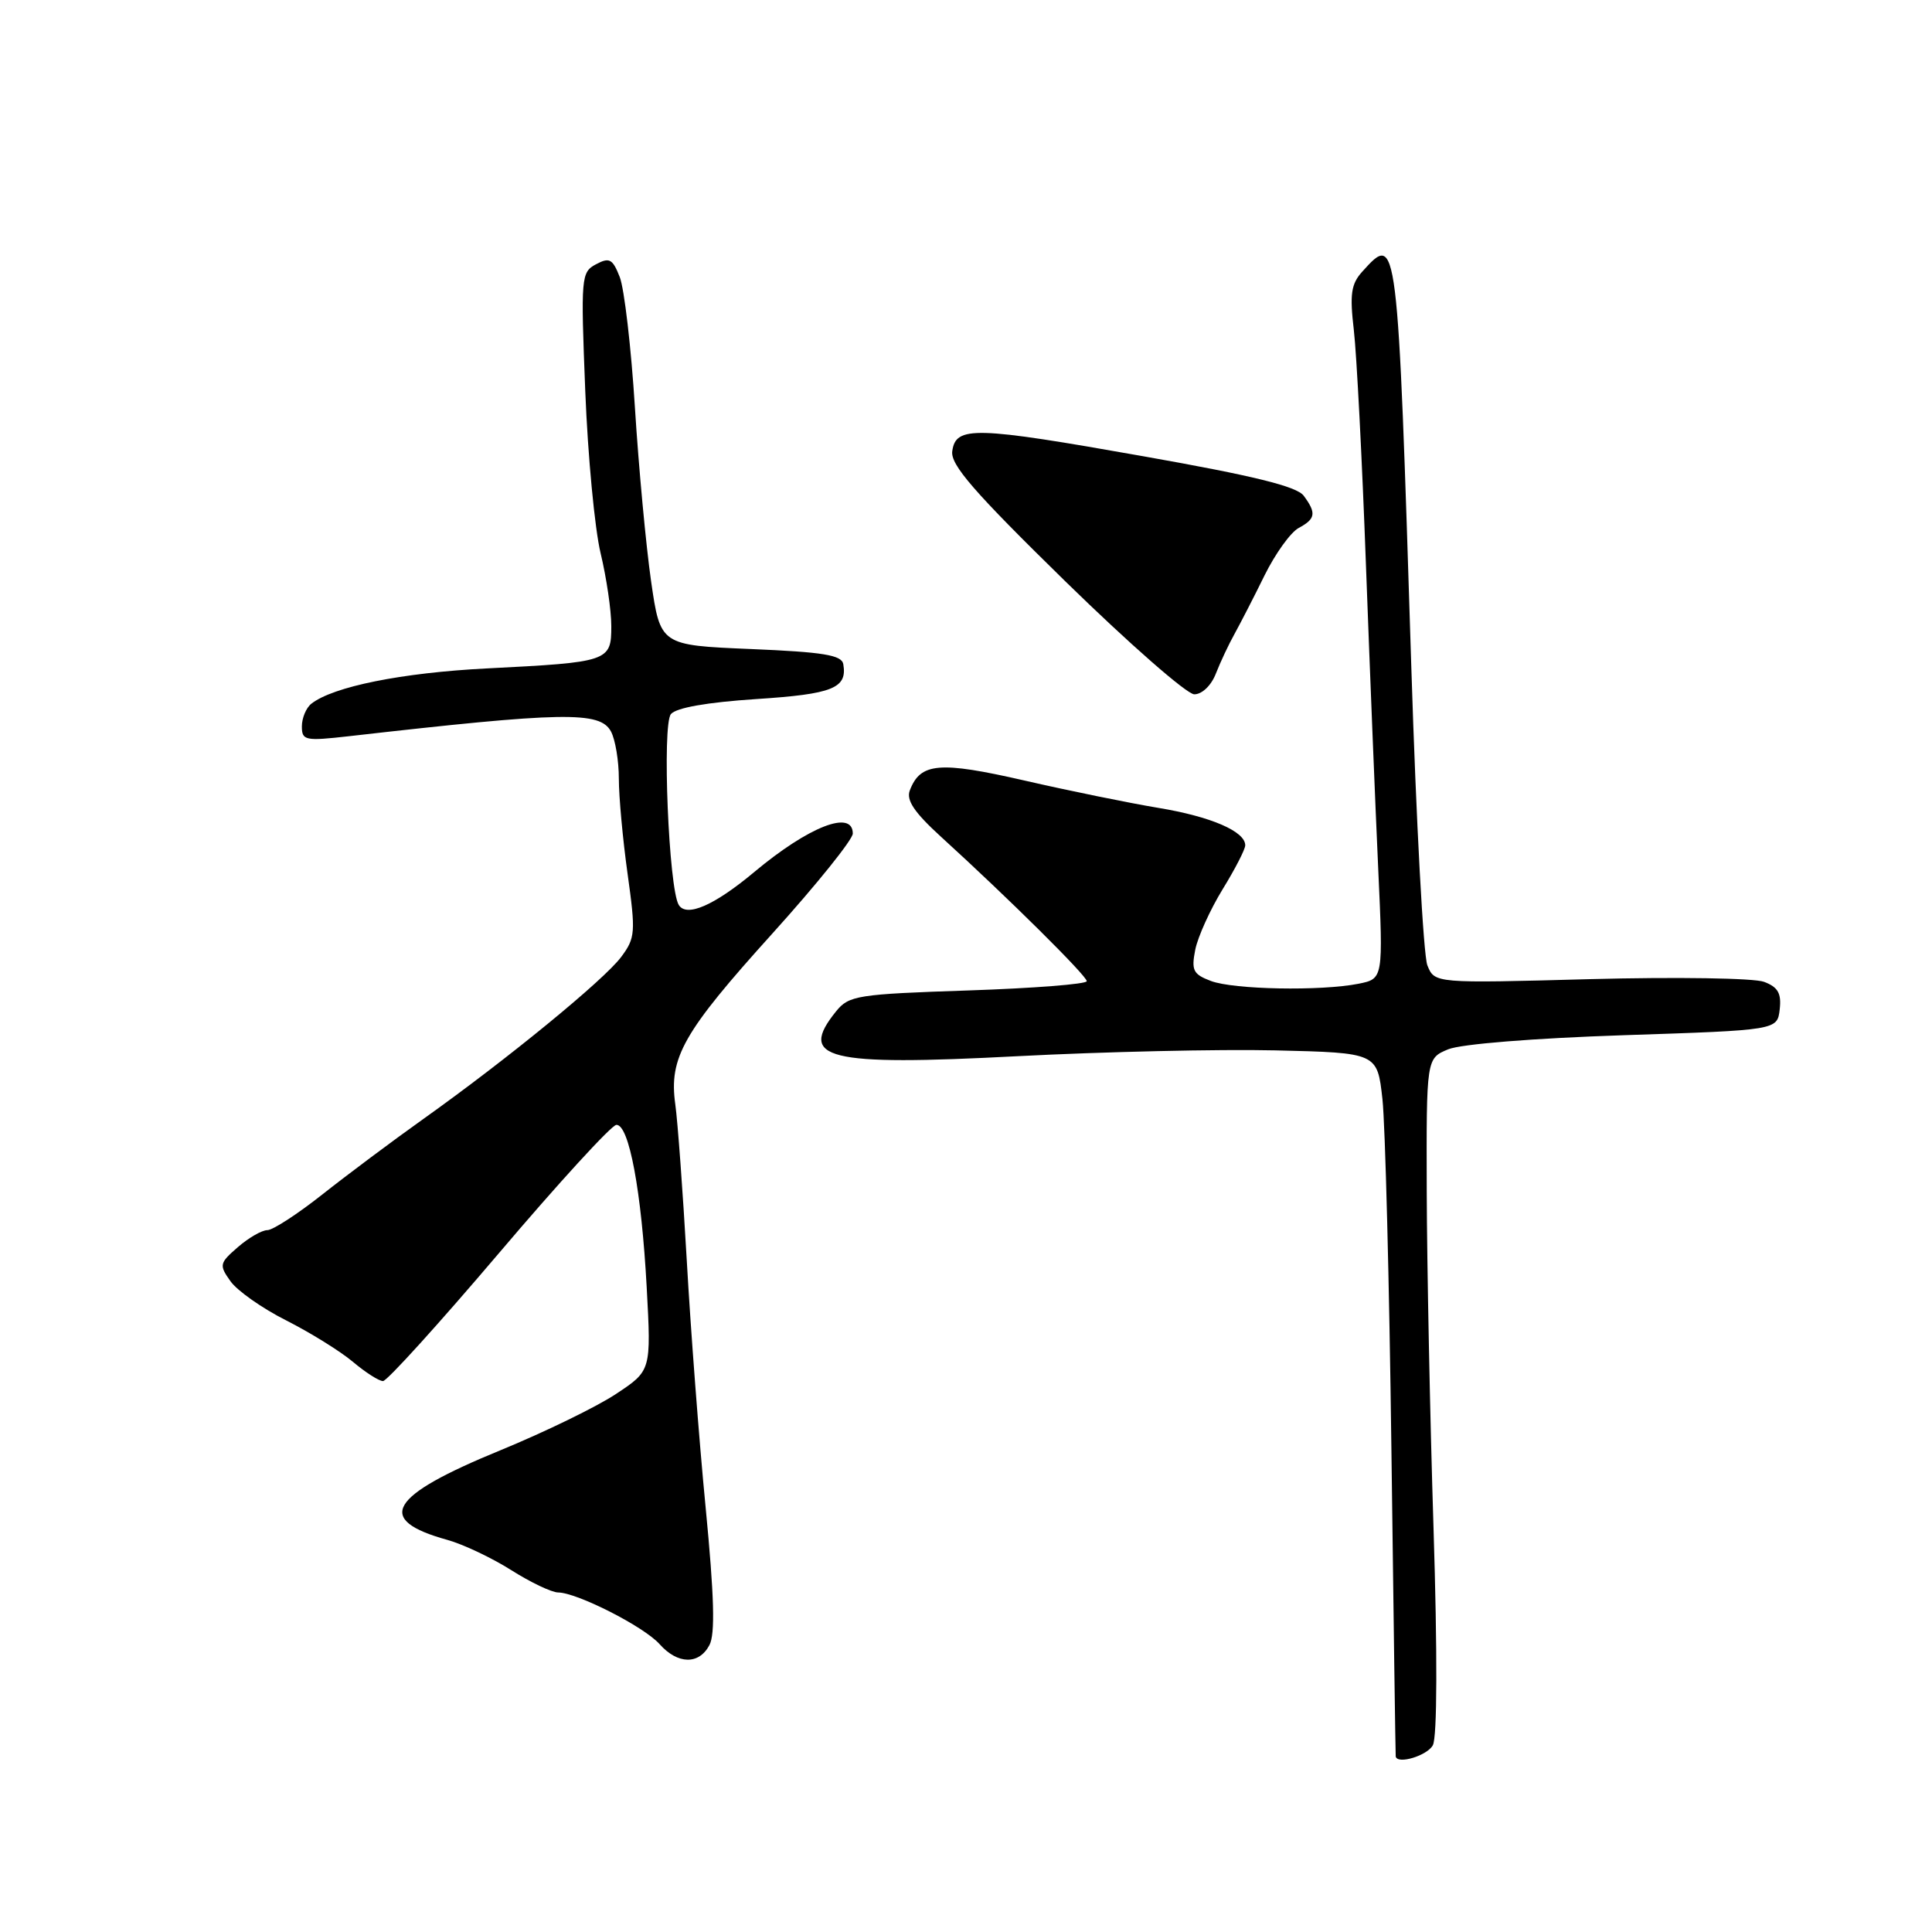 <?xml version="1.0" encoding="UTF-8" standalone="no"?>
<!DOCTYPE svg PUBLIC "-//W3C//DTD SVG 1.1//EN" "http://www.w3.org/Graphics/SVG/1.1/DTD/svg11.dtd" >
<svg xmlns="http://www.w3.org/2000/svg" xmlns:xlink="http://www.w3.org/1999/xlink" version="1.1" viewBox="0 0 256 256">
 <g >
 <path fill="currentColor"
d=" M 189.86 231.25 C 190.44 230.18 190.47 219.05 189.95 202.50 C 189.48 187.65 189.08 167.57 189.05 157.87 C 189.00 140.24 189.00 140.24 191.89 139.04 C 193.59 138.34 203.19 137.57 215.14 137.17 C 235.50 136.50 235.50 136.50 235.82 133.75 C 236.06 131.62 235.60 130.80 233.75 130.10 C 232.44 129.60 222.16 129.44 210.73 129.74 C 190.09 130.30 190.09 130.30 189.13 127.90 C 188.61 126.58 187.65 108.85 187.01 88.50 C 185.19 30.75 185.19 30.81 180.51 35.99 C 179.03 37.63 178.83 38.96 179.39 43.74 C 179.76 46.91 180.49 60.98 181.00 75.00 C 181.52 89.03 182.25 107.07 182.62 115.10 C 183.29 129.69 183.29 129.69 180.02 130.35 C 175.04 131.34 163.46 131.13 160.44 129.98 C 158.09 129.09 157.84 128.57 158.38 125.83 C 158.73 124.11 160.36 120.52 162.00 117.84 C 163.65 115.16 165.00 112.54 165.00 112.01 C 165.00 110.16 160.45 108.20 153.50 107.05 C 149.65 106.41 141.65 104.78 135.73 103.42 C 124.46 100.84 121.96 101.06 120.56 104.72 C 120.05 106.02 121.14 107.64 124.69 110.88 C 133.64 119.03 144.00 129.30 144.00 130.01 C 144.00 130.40 136.94 130.95 128.30 131.24 C 113.61 131.73 112.49 131.91 110.80 133.99 C 105.67 140.33 109.48 141.28 134.85 139.95 C 146.21 139.36 161.57 139.01 169.00 139.18 C 182.50 139.50 182.50 139.50 183.18 145.64 C 183.55 149.02 184.09 169.95 184.37 192.14 C 184.65 214.34 184.91 232.61 184.94 232.75 C 185.19 233.83 189.12 232.63 189.86 231.25 Z  M 94.00 217.99 C 94.78 216.54 94.64 211.54 93.50 199.74 C 92.63 190.81 91.51 176.07 91.00 167.00 C 90.48 157.93 89.80 148.63 89.48 146.33 C 88.62 140.13 90.51 136.80 102.35 123.69 C 108.21 117.20 113.00 111.24 113.00 110.45 C 113.00 107.23 107.16 109.51 99.94 115.55 C 94.64 119.98 90.97 121.58 89.94 119.91 C 88.61 117.75 87.71 96.05 88.90 94.62 C 89.60 93.78 93.68 93.06 100.20 92.63 C 110.37 91.97 112.29 91.19 111.74 88.00 C 111.53 86.80 109.10 86.40 99.49 86.00 C 87.50 85.50 87.50 85.50 86.27 77.00 C 85.60 72.33 84.63 61.98 84.13 54.00 C 83.63 46.02 82.72 38.24 82.12 36.71 C 81.17 34.29 80.75 34.07 78.97 35.02 C 77.00 36.07 76.95 36.69 77.55 51.81 C 77.89 60.44 78.81 70.12 79.59 73.33 C 80.36 76.54 81.00 80.87 81.00 82.96 C 81.00 87.64 80.70 87.75 64.50 88.57 C 53.25 89.14 44.13 90.98 41.25 93.25 C 40.56 93.80 40.00 95.15 40.00 96.25 C 40.00 98.12 40.42 98.21 46.25 97.55 C 74.69 94.31 79.51 94.22 80.96 96.93 C 81.53 98.00 82.00 100.81 82.00 103.18 C 82.00 105.56 82.52 111.23 83.16 115.80 C 84.24 123.55 84.19 124.28 82.31 126.80 C 80.04 129.85 67.19 140.37 56.12 148.25 C 52.06 151.14 46.04 155.64 42.74 158.25 C 39.44 160.86 36.15 163.00 35.43 163.00 C 34.70 163.00 32.95 164.01 31.52 165.25 C 29.07 167.38 29.01 167.62 30.54 169.77 C 31.42 171.02 34.74 173.36 37.92 174.96 C 41.10 176.57 45.07 179.03 46.75 180.44 C 48.42 181.85 50.22 183.00 50.75 183.00 C 51.28 183.00 58.19 175.37 66.11 166.05 C 74.02 156.73 81.03 149.08 81.67 149.05 C 83.35 148.98 85.00 157.81 85.69 170.56 C 86.29 181.62 86.29 181.62 81.62 184.71 C 79.06 186.41 72.19 189.75 66.35 192.15 C 51.46 198.25 49.61 201.37 59.30 204.05 C 61.38 204.63 65.18 206.43 67.74 208.05 C 70.30 209.67 73.09 211.00 73.95 211.01 C 76.47 211.03 85.34 215.54 87.40 217.86 C 89.80 220.55 92.61 220.61 94.00 217.99 Z  M 161.11 89.25 C 161.70 87.74 162.81 85.38 163.58 84.00 C 164.34 82.62 166.14 79.14 167.56 76.24 C 168.99 73.35 171.02 70.53 172.08 69.96 C 174.33 68.75 174.45 67.99 172.75 65.69 C 171.83 64.45 166.15 63.05 151.51 60.46 C 129.11 56.49 126.65 56.42 126.18 59.78 C 125.92 61.58 129.04 65.17 141.16 77.03 C 149.58 85.26 157.27 92.00 158.25 92.00 C 159.28 92.00 160.50 90.83 161.11 89.25 Z "/>
</g>
</svg>